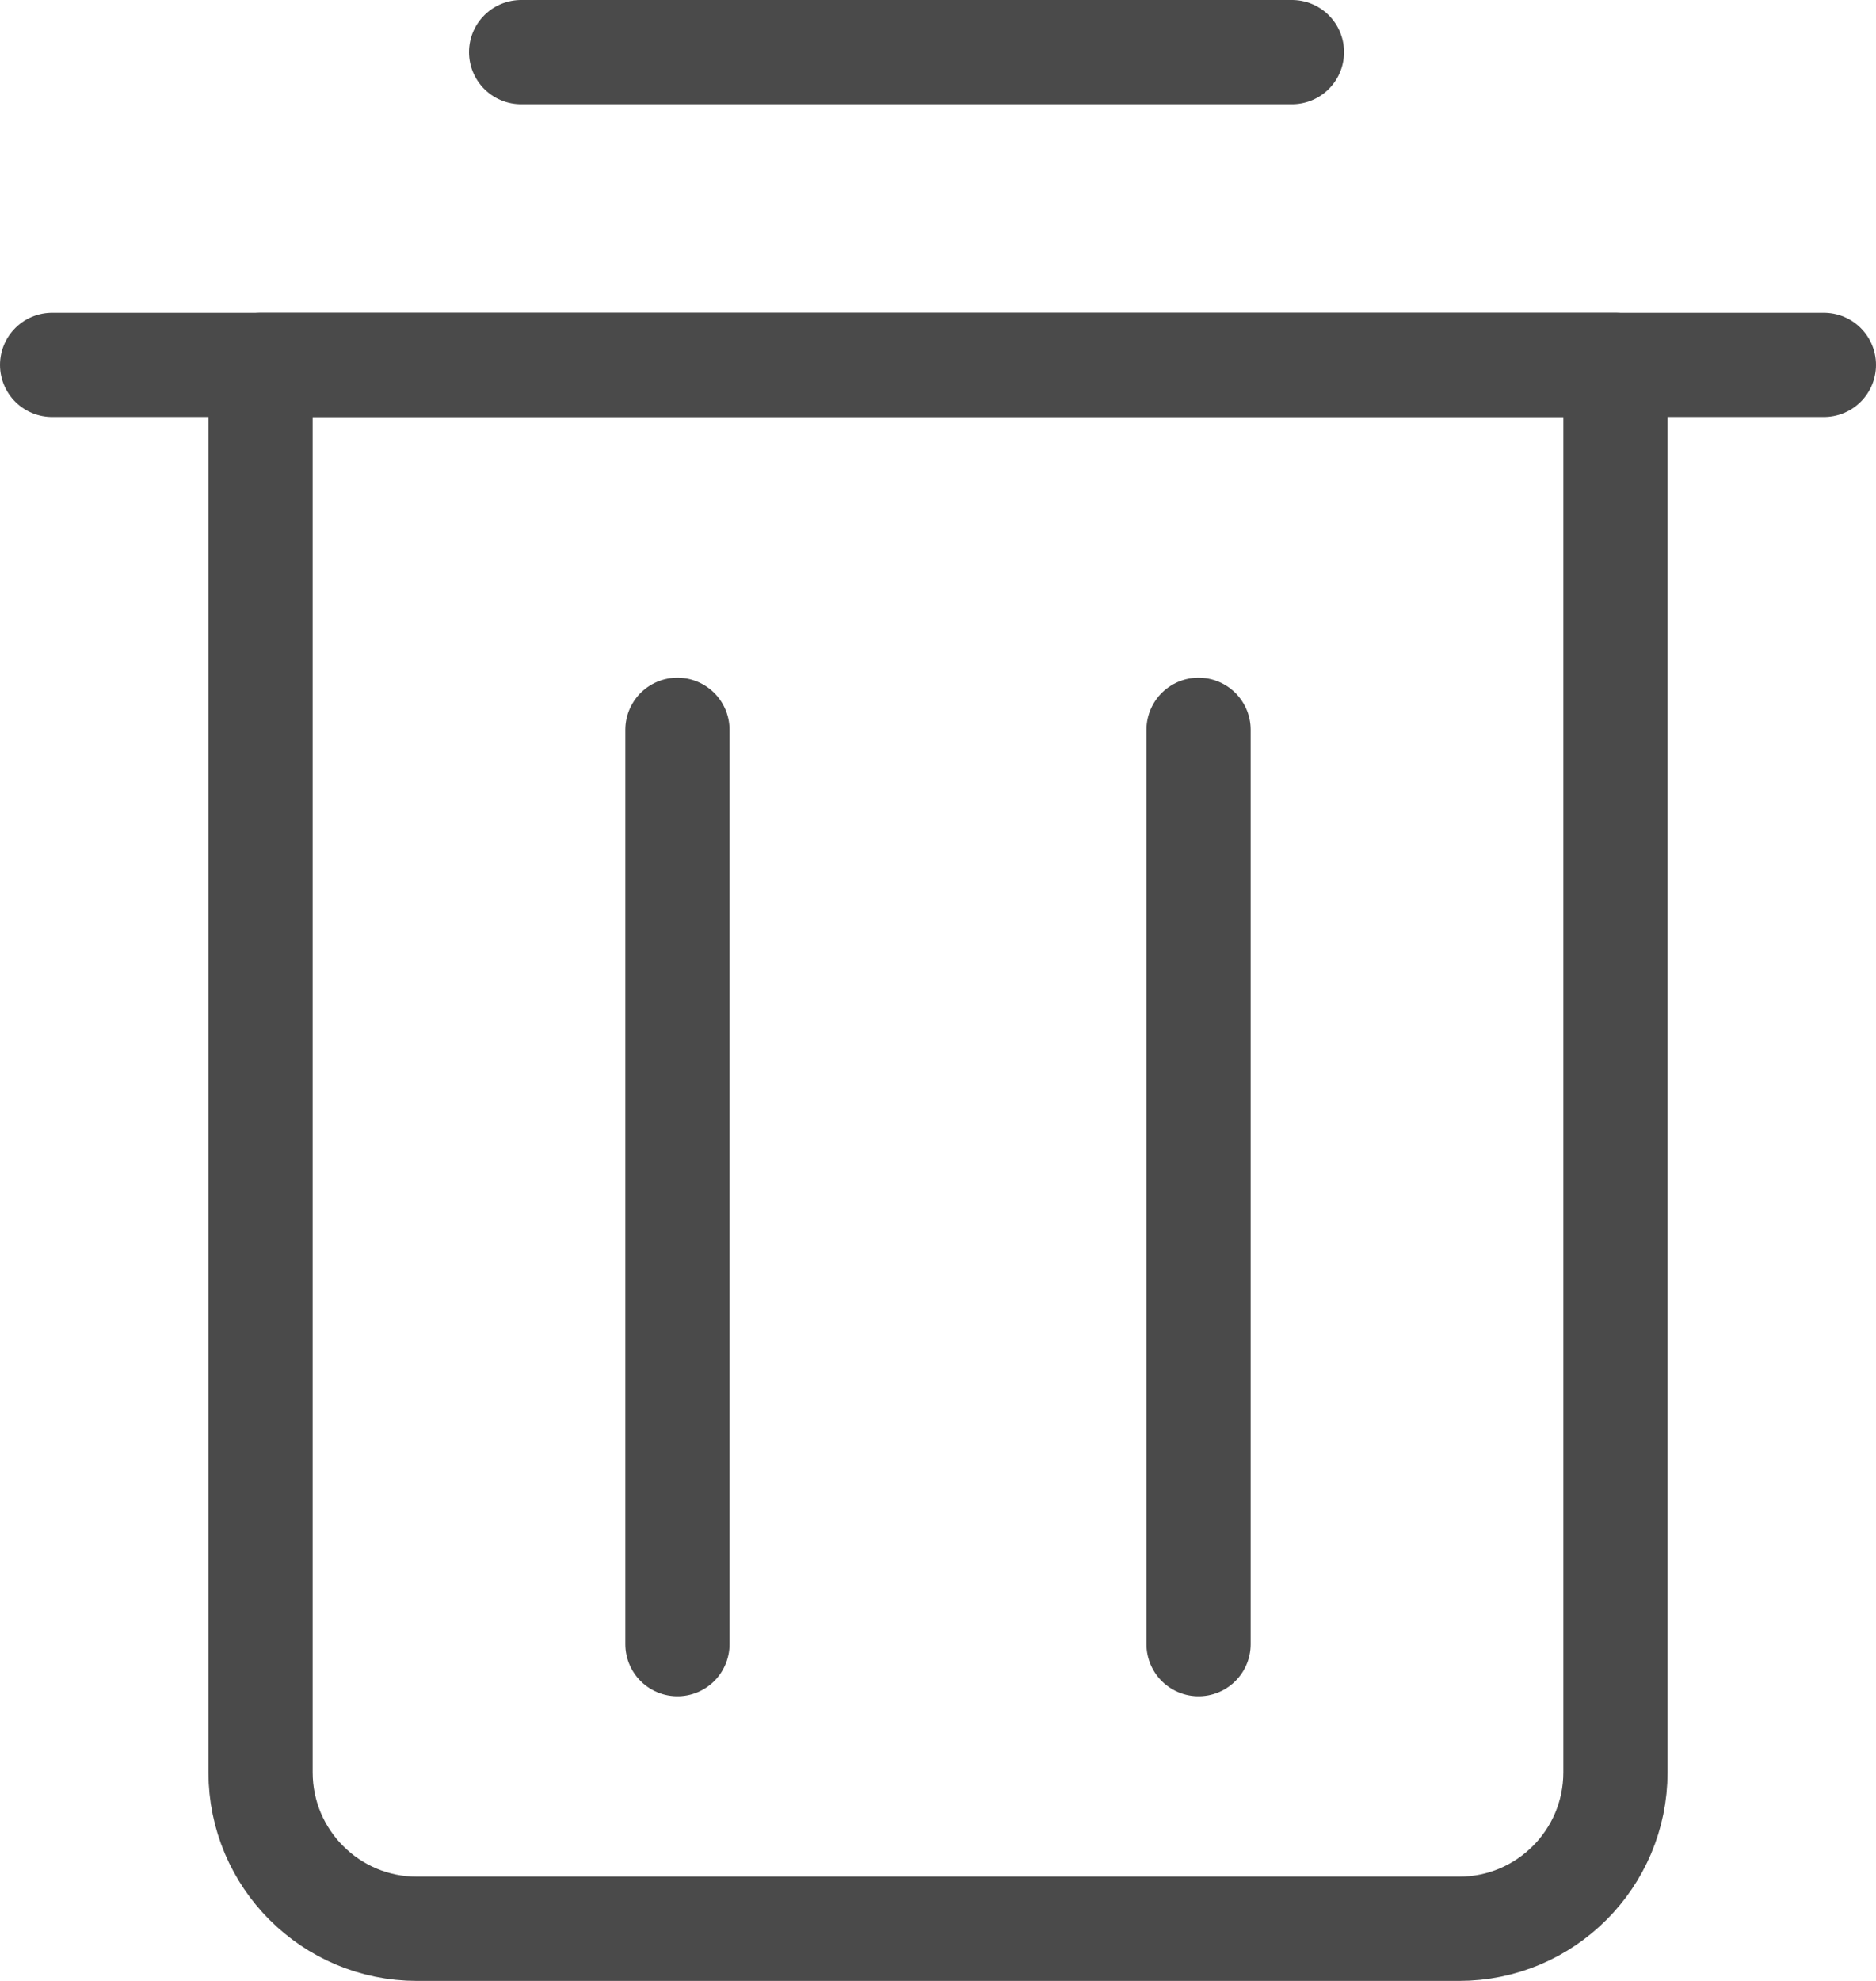 <?xml version="1.0" encoding="UTF-8"?>
<svg width="18px" height="19px" viewBox="0 0 18 19" version="1.1" xmlns="http://www.w3.org/2000/svg" xmlns:xlink="http://www.w3.org/1999/xlink">
    <!-- Generator: Sketch 53.2 (72643) - https://sketchapp.com -->
    <title>Group 8</title>
    <desc>Created with Sketch.</desc>
    <g id="setting" stroke="none" stroke-width="1" fill="none" fill-rule="evenodd" stroke-linecap="round" stroke-linejoin="round">
        <g id="Teacher-Management_Lessons" transform="translate(-1135, -271)" fill-rule="nonzero" stroke="#4A4A4A">
            <g id="Group-8" transform="translate(1135, 271)">
                <path d="M2.5,3.5 L15.5,3.5 L15.5,17 C15.5,17.828 14.828,18.5 14,18.5 L4,18.5 C3.172,18.5 2.5,17.828 2.5,17 L2.5,3.5 Z" id="Rectangle"></path>
                <path d="M0.5,3.5 L17.5,3.5" id="Path-5"></path>
                <path d="M6.5,7 L6.5,15.77" id="Path-6"></path>
                <path d="M11.5,7 L11.5,15.77" id="Path-6-Copy"></path>
                <path d="M5,0.5 L12.396,0.5" id="Path-7"></path>
            </g>
        </g>
    </g>
</svg>
